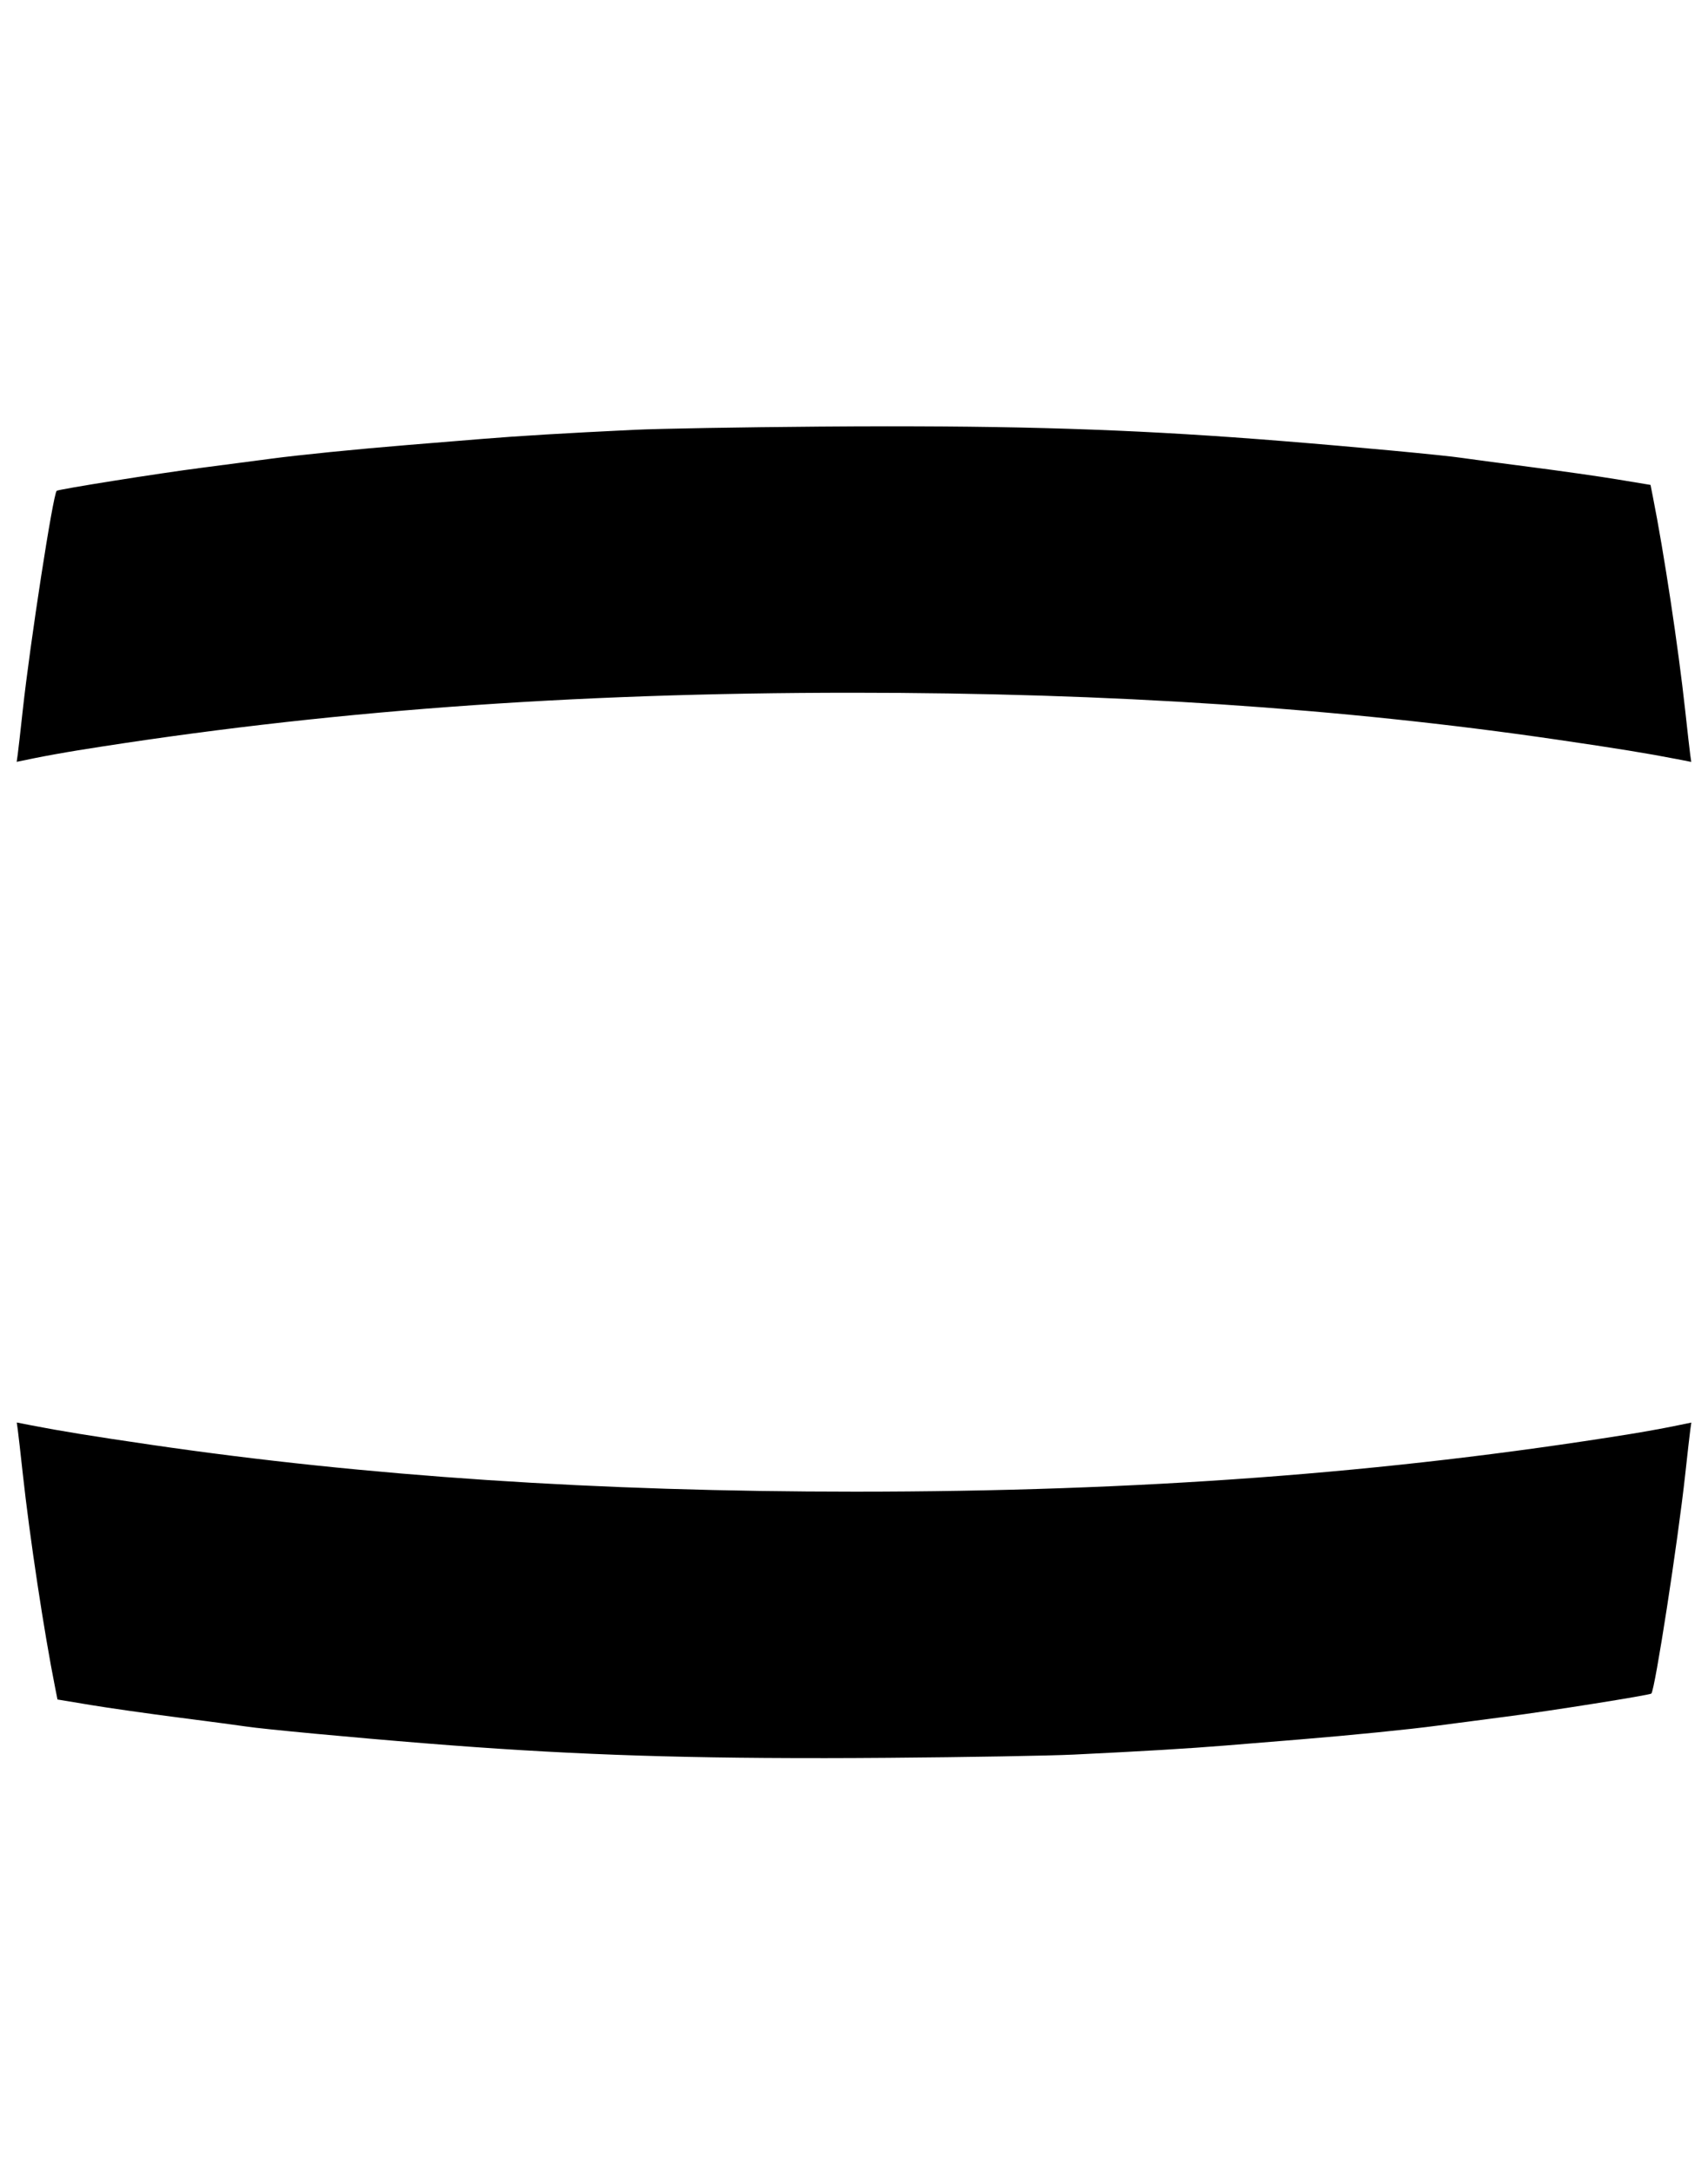 <?xml version="1.0" encoding="UTF-8" standalone="no"?>
<!-- Created with Inkscape (http://www.inkscape.org/) -->

<svg
   xmlns:dc="http://purl.org/dc/elements/1.1/"
   xmlns:cc="http://creativecommons.org/ns#"
   xmlns:rdf="http://www.w3.org/1999/02/22-rdf-syntax-ns#"
   xmlns:svg="http://www.w3.org/2000/svg"
   xmlns="http://www.w3.org/2000/svg"
   xmlns:sodipodi="http://sodipodi.sourceforge.net/DTD/sodipodi-0.dtd"
   xmlns:inkscape="http://www.inkscape.org/namespaces/inkscape"
   sodipodi:docname="barrel-silk.svg"
   id="svg8"
   version="1.1"
   viewBox="0 0 70.544 89.745"
   height="89.745mm"
   width="70.544mm"
   inkscape:version="0.92.4 (5da689c313, 2019-01-14)">
  <defs
     id="defs2" />
  <sodipodi:namedview
     id="base"
     pagecolor="#ffffff"
     bordercolor="#666666"
     borderopacity="1.0"
     inkscape:pageopacity="0.0"
     inkscape:pageshadow="2"
     inkscape:zoom="2"
     inkscape:cx="16.091911"
     inkscape:cy="168.714"
     inkscape:document-units="mm"
     inkscape:current-layer="g838"
     showgrid="false"
     inkscape:window-width="1858"
     inkscape:window-height="1177"
     inkscape:window-x="54"
     inkscape:window-y="-8"
     inkscape:window-maximized="1"
     borderlayer="true"
     fit-margin-top="0"
     fit-margin-left="0"
     fit-margin-right="0"
     fit-margin-bottom="0">
    <inkscape:grid
       id="grid816"
       units="mm"
       type="xygrid"
       empspacing="1"
       spacingy="2.54"
       spacingx="2.54"
       originx="-29.385"
       originy="-12.307" />
  </sodipodi:namedview>
  <g
     id="g822"
     sodipodi:insensitive="true"
     inkscape:groupmode="layer"
     inkscape:label="[fixed] BG"
     transform="translate(-13.637,-5.839)">
    <rect
       id="rect820"
       style="fill:#ffffff;fill-opacity:1;stroke:none"
       height="100"
       width="100"
       y="0"
       x="0" />
  </g>
  <g
     id="g824"
     inkscape:groupmode="layer"
     inkscape:label="Edge.Cuts"
     transform="translate(-13.637,-5.839)" />
  <g
     id="g826"
     inkscape:groupmode="layer"
     inkscape:label="B.Cu-disabled"
     transform="translate(-13.637,-5.839)" />
  <g
     id="g828"
     inkscape:groupmode="layer"
     inkscape:label="B.Mask-disabled"
     transform="translate(-13.637,-5.839)" />
  <g
     id="g830"
     inkscape:groupmode="layer"
     inkscape:label="B.Silk-disabled"
     transform="translate(-13.637,-5.839)" />
  <g
     id="g832"
     inkscape:groupmode="layer"
     inkscape:label="F.Cu"
     transform="translate(-13.637,-5.839)" />
  <g
     id="g834"
     inkscape:groupmode="layer"
     inkscape:label="F.Mask-disabled"
     transform="translate(-13.637,-5.839)" />
  <g
     id="g836"
     inkscape:groupmode="layer"
     inkscape:label="F.Silk-disabled"
     transform="translate(-13.637,-5.839)" />
  <g
     id="g838"
     inkscape:groupmode="layer"
     inkscape:label="Drill"
     transform="translate(-13.637,-5.839)">
    <g
       id="g1303">
      <path
         style="fill:#000000;fill-opacity:1;stroke:none;stroke-width:1;stroke-miterlimit:4;stroke-dasharray:none;stroke-opacity:0.98"
         d="m 47.527,78.438 c -6.308,0.005 -10.837,-0.169 -16.279,-0.606 -3.047,-0.244 -6.737,-0.591 -7.434,-0.697 -0.271,-0.041 -1.528,-0.209 -2.793,-0.371 -1.265,-0.163 -2.91,-0.397 -3.655,-0.521 l -1.355,-0.225 -0.097,-0.489 c -0.459,-2.303 -1.051,-6.218 -1.336,-8.832 -0.091,-0.836 -0.184,-1.655 -0.207,-1.819 l -0.042,-0.298 0.595,0.116 c 1.212,0.236 2.501,0.446 4.966,0.806 8.879,1.299 18.42,1.934 29.062,1.934 11.726,0 21.956,-0.76 31.995,-2.376 0.565,-0.091 1.368,-0.236 1.786,-0.321 l 0.759,-0.156 -0.042,0.297 c -0.023,0.164 -0.116,0.982 -0.207,1.818 -0.305,2.801 -1.254,8.943 -1.403,9.076 -0.072,0.065 -4.219,0.724 -5.986,0.951 -1.062,0.137 -2.337,0.304 -2.834,0.371 -1.129,0.153 -3.611,0.402 -5.709,0.573 -0.881,0.072 -2.249,0.183 -3.04,0.248 -1.543,0.126 -3.403,0.237 -6.284,0.376 -0.994,0.048 -4.432,0.108 -7.639,0.133 -0.982,0.008 -1.919,0.012 -2.82,0.013 z"
         id="path1153-8-8-6"
         inkscape:connector-curvature="0"
         sodipodi:nodetypes="sccccccccccsscccccccccsccs" />
      <path
         sodipodi:nodetypes="sccccccccccsscccccccccsccs"
         inkscape:connector-curvature="0"
         id="path1153-8-8"
         d="m 50.291,23.443 c 6.308,-0.005 10.837,0.169 16.279,0.606 3.047,0.244 6.737,0.591 7.434,0.697 0.271,0.041 1.528,0.209 2.793,0.371 1.265,0.163 2.91,0.397 3.655,0.521 l 1.355,0.225 0.097,0.489 c 0.459,2.303 1.051,6.218 1.336,8.832 0.091,0.836 0.184,1.655 0.207,1.819 l 0.042,0.298 -0.595,-0.116 c -1.212,-0.236 -2.501,-0.446 -4.966,-0.806 -8.879,-1.299 -18.42,-1.934 -29.062,-1.934 -11.726,0 -21.956,0.76 -31.995,2.376 -0.565,0.091 -1.368,0.236 -1.786,0.321 l -0.759,0.156 0.042,-0.297 c 0.023,-0.164 0.116,-0.982 0.207,-1.818 0.305,-2.801 1.254,-8.943 1.403,-9.076 0.072,-0.065 4.219,-0.724 5.986,-0.951 1.062,-0.137 2.337,-0.304 2.834,-0.371 1.129,-0.153 3.611,-0.402 5.709,-0.573 0.881,-0.072 2.249,-0.183 3.04,-0.248 1.543,-0.126 3.403,-0.237 6.284,-0.376 0.994,-0.048 4.432,-0.108 7.639,-0.133 0.982,-0.008 1.919,-0.012 2.82,-0.013 z"
         style="fill:#000000;fill-opacity:1;stroke:none;stroke-width:1;stroke-miterlimit:4;stroke-dasharray:none;stroke-opacity:0.98" />
    </g>
  </g>
</svg>
